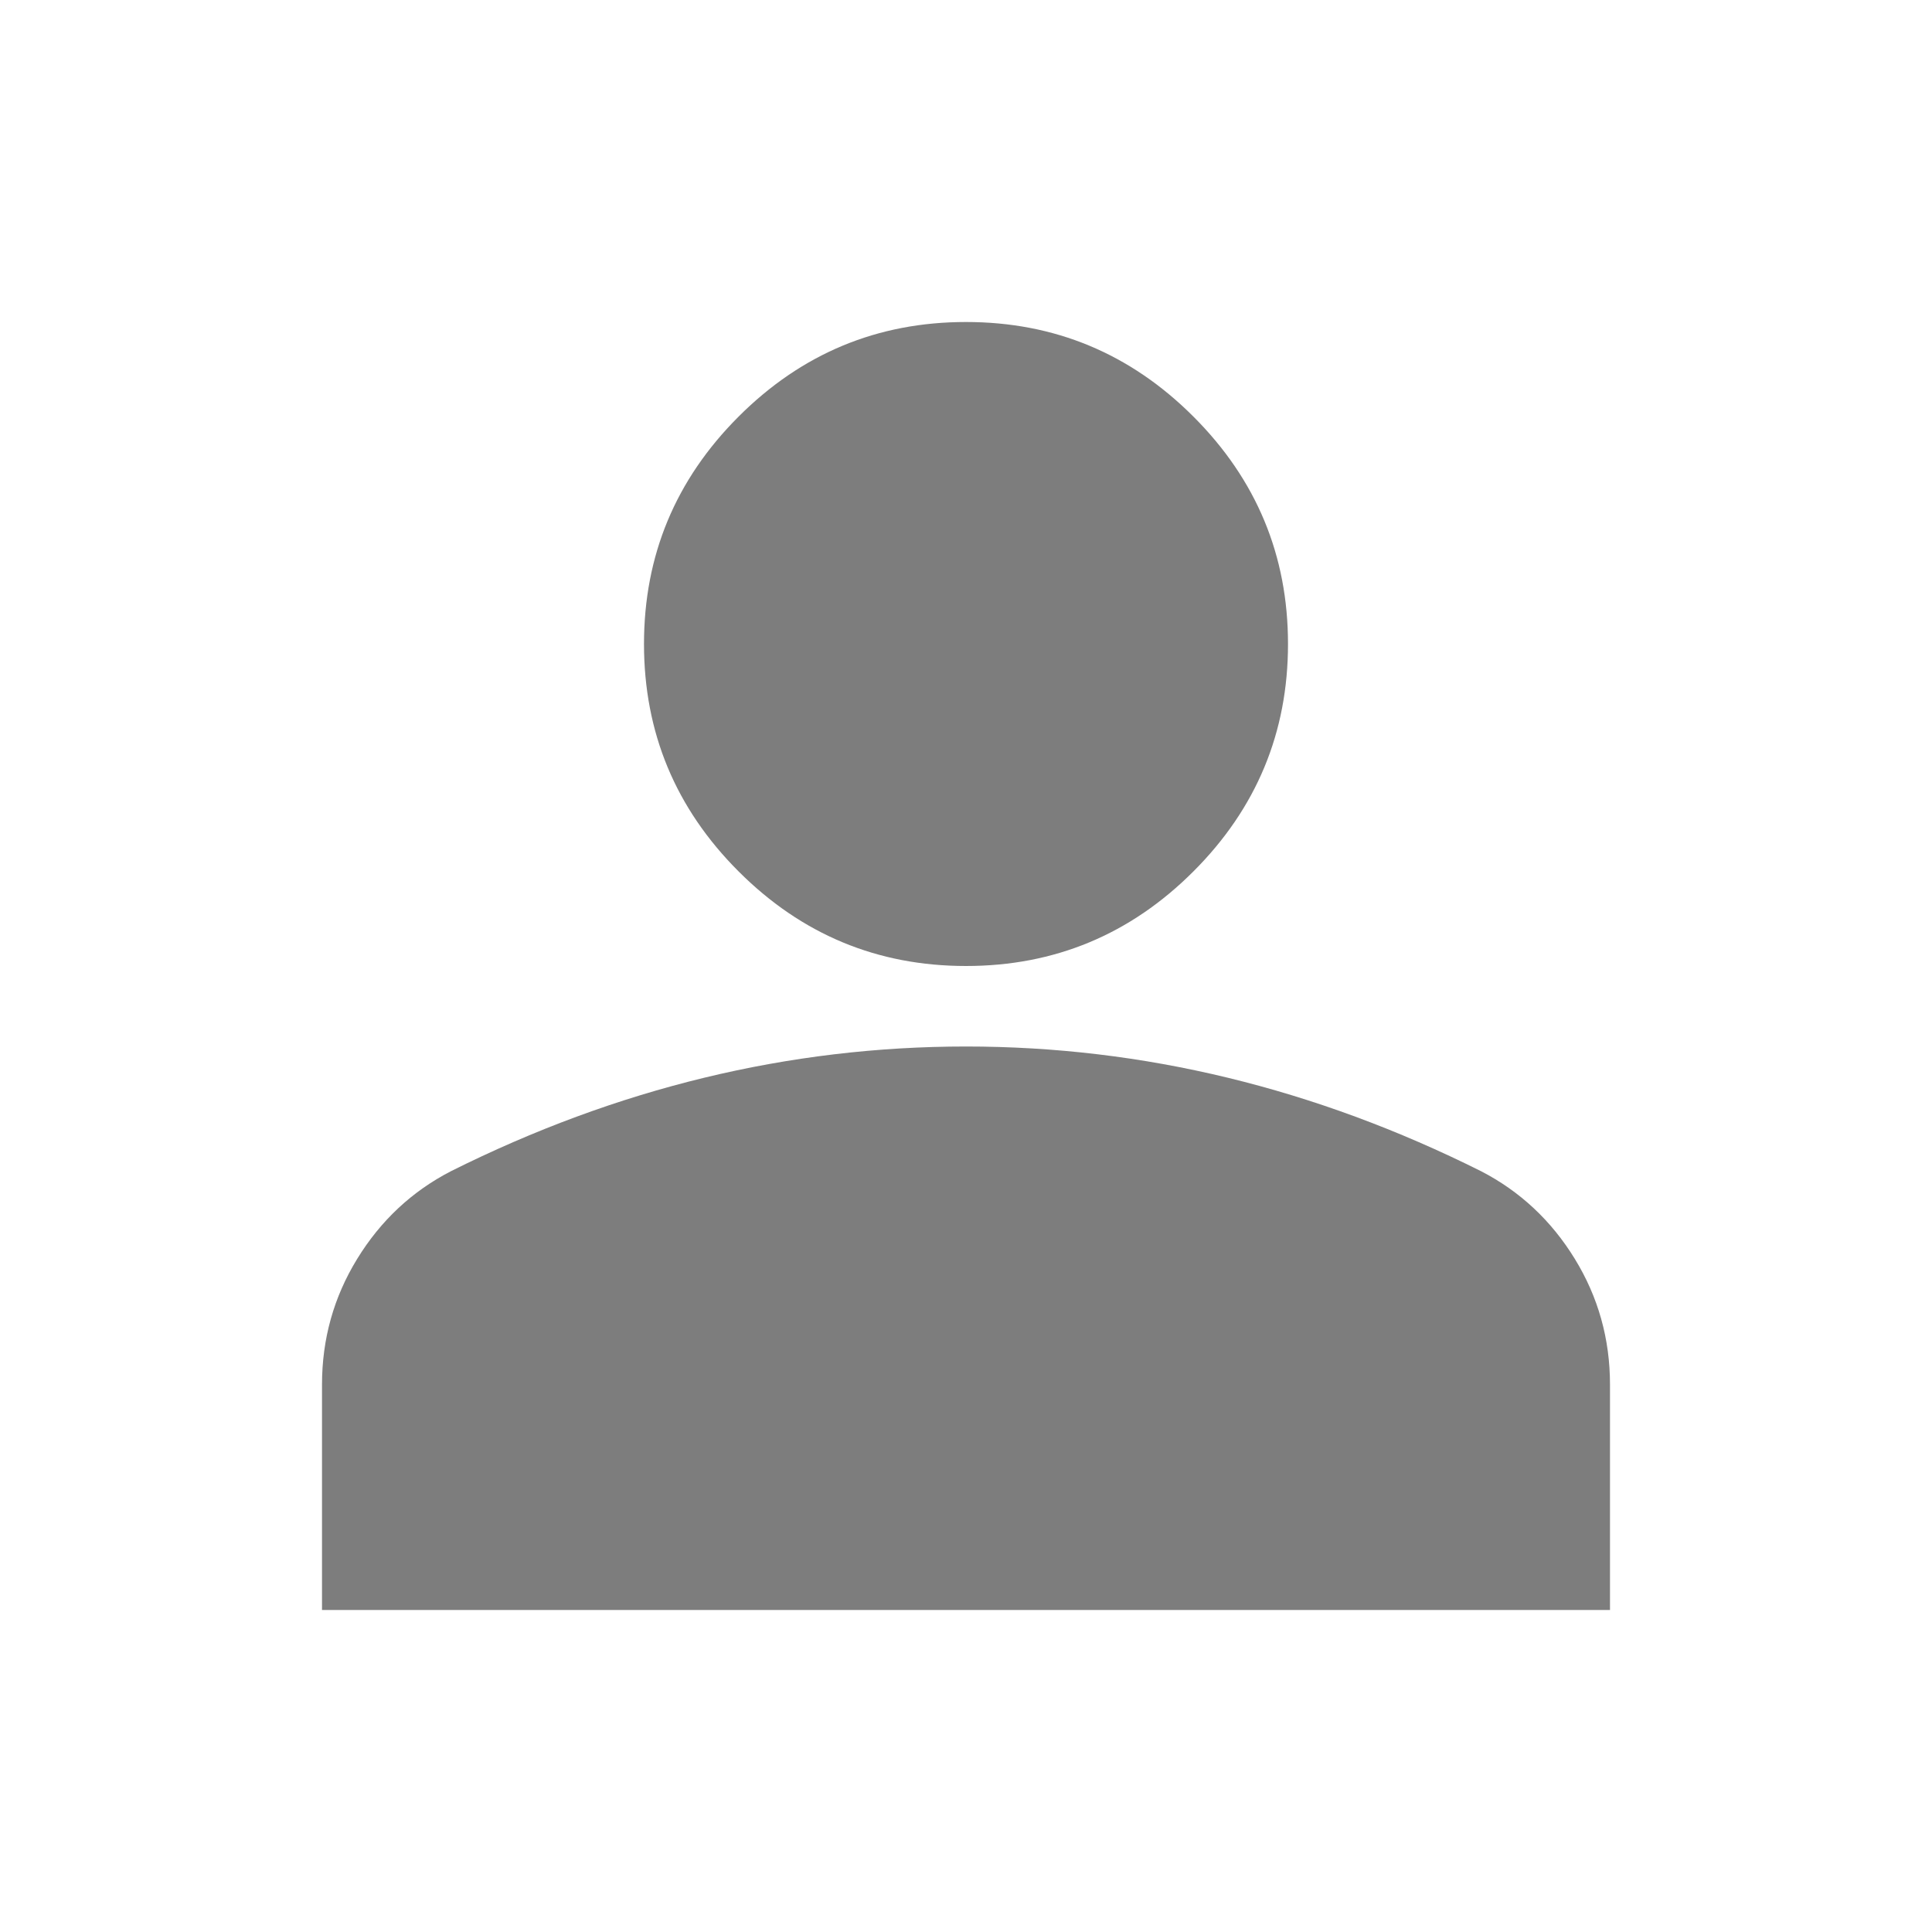 <svg width="124" height="124" viewBox="0 0 124 124" fill="none" xmlns="http://www.w3.org/2000/svg">
<mask id="mask0_297_8" style="mask-type:alpha" maskUnits="userSpaceOnUse" x="0" y="0" width="124" height="124">
<rect width="124" height="124" fill="#D9D9D9"/>
</mask>
<g mask="url(#mask0_297_8)">
<path d="M62 62C56.317 62 51.451 59.977 47.404 55.929C43.357 51.882 41.333 47.017 41.333 41.333C41.333 35.65 43.357 30.785 47.404 26.738C51.451 22.69 56.317 20.667 62 20.667C67.683 20.667 72.549 22.69 76.596 26.738C80.643 30.785 82.667 35.65 82.667 41.333C82.667 47.017 80.643 51.882 76.596 55.929C72.549 59.977 67.683 62 62 62ZM20.667 103.333V88.867C20.667 85.939 21.42 83.248 22.927 80.794C24.434 78.34 26.436 76.467 28.933 75.175C34.272 72.506 39.697 70.504 45.208 69.169C50.719 67.834 56.317 67.167 62 67.167C67.683 67.167 73.281 67.834 78.792 69.169C84.303 70.504 89.728 72.506 95.067 75.175C97.564 76.467 99.566 78.34 101.073 80.794C102.58 83.248 103.333 85.939 103.333 88.867V103.333H20.667Z" fill="#7D7D7D"/>
</g>
</svg>
